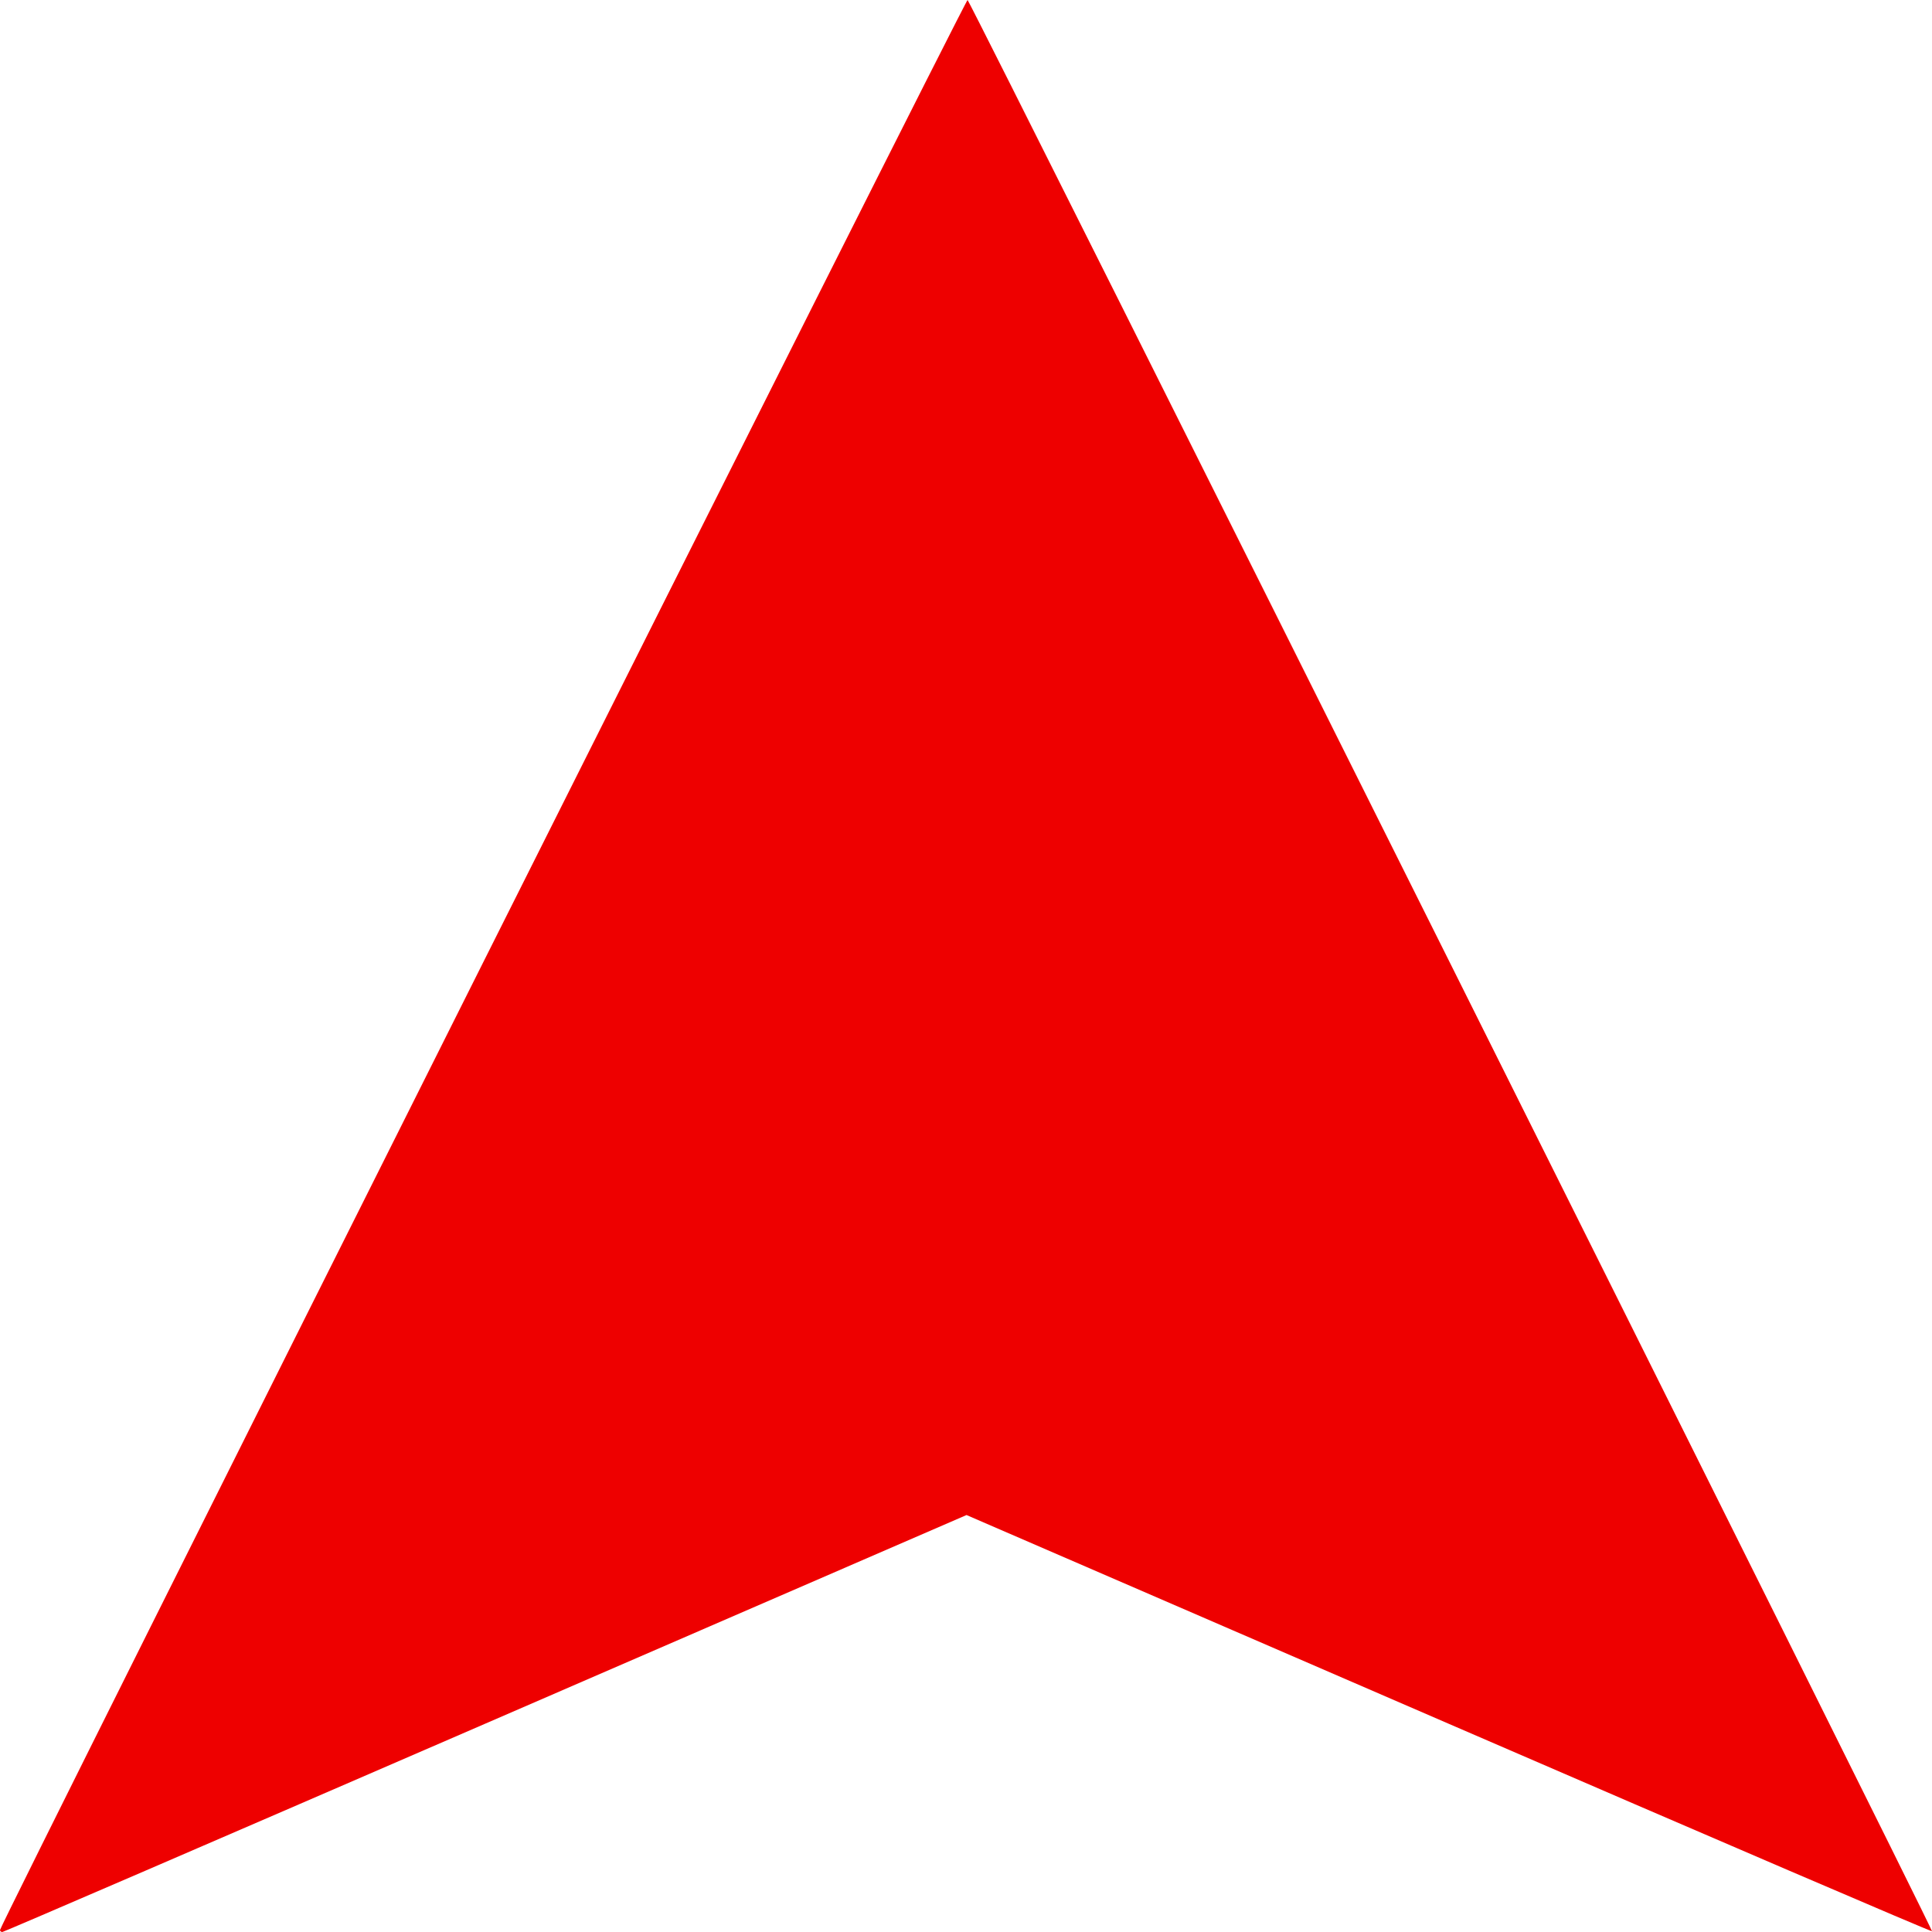 <svg xmlns="http://www.w3.org/2000/svg" version="1" width="700" height="700"><path d="M0 699.287C0 697.43 349.992-.7 350.572 0 352.518 2.356 700.64 699.46 700 699.72c-.42.17-79.298-33.69-175.287-75.244l-174.526-75.55-174.242 75.537C80.112 666.008 1.32 700 .85 700c-.467 0-.85-.32-.85-.713z" fill="#e00"/></svg>